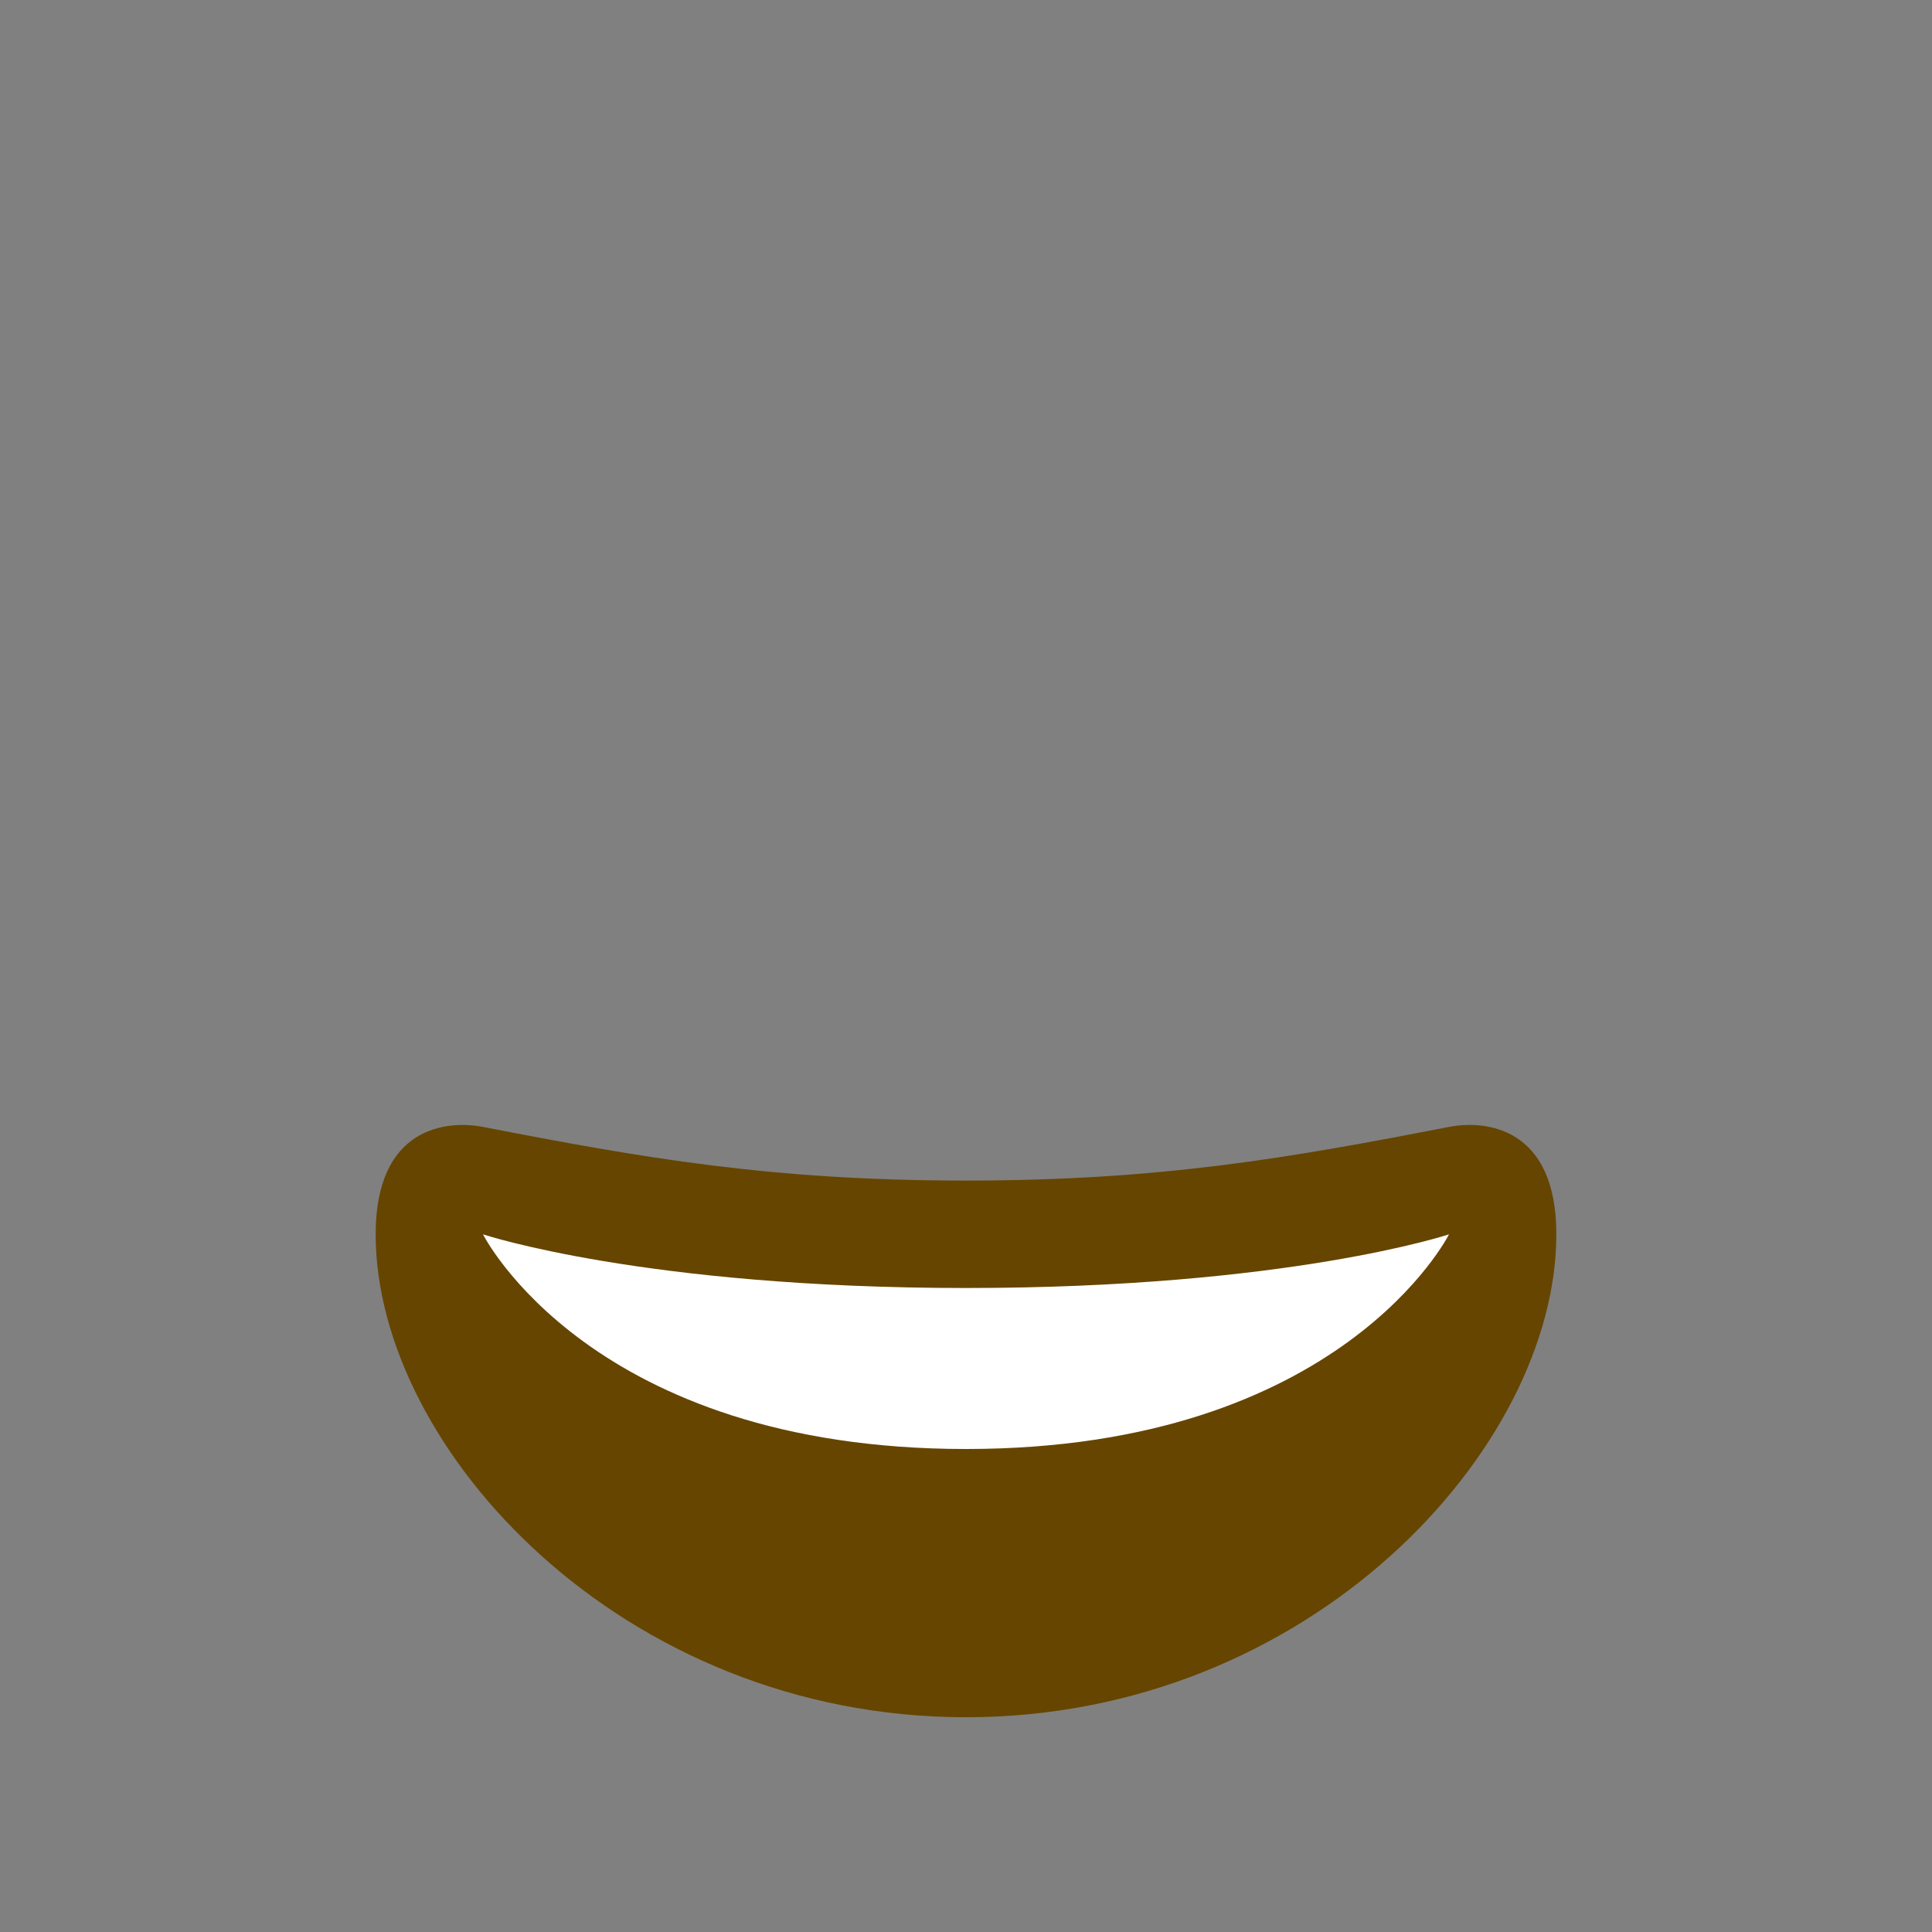 <?xml version="1.0" encoding="UTF-8" standalone="no" ?>
<!DOCTYPE svg PUBLIC "-//W3C//DTD SVG 1.1//EN" "http://www.w3.org/Graphics/SVG/1.1/DTD/svg11.dtd">
<svg xmlns="http://www.w3.org/2000/svg" xmlns:xlink="http://www.w3.org/1999/xlink" version="1.1" width="1080" height="1080" viewBox="0 0 1080 1080" xml:space="preserve">
<rect x="0" y="0" width="1080" height="1080" fill="#808080" stroke="none"/>
<desc>Created with Fabric.js 5.2.4</desc>
<defs>
</defs>
<rect x="0" y="0" width="100%" height="100%" fill="transparent"></rect>
<g transform="matrix(1 0 0 1 540 540)" id="6a42e593-5783-4dea-957e-fd88edd606e6"  >
</g>
<g transform="matrix(1 0 0 1 540 540)" id="8ffbcdfa-b2cf-4044-980c-f14eec0f95a1"  >
<rect style="stroke: none; stroke-width: 1; stroke-dasharray: none; stroke-linecap: butt; stroke-dashoffset: 0; stroke-linejoin: miter; stroke-miterlimit: 4; fill: rgb(255,255,255); fill-rule: nonzero; opacity: 1; visibility: hidden;" vector-effect="non-scaling-stroke"  x="-540" y="-540" rx="0" ry="0" width="1080" height="1080" />
</g>
<g transform="matrix(0 0 0 0 0 0)"  >
<g style=""   >
</g>
</g>
<g transform="matrix(0 0 0 0 0 0)"  >
<g style=""   >
</g>
</g>
<g transform="matrix(0 0 0 0 0 0)"  >
<g style=""   >
</g>
</g>
<g transform="matrix(0 0 0 0 0 0)"  >
<g style=""   >
</g>
</g>
<g transform="matrix(0 0 0 0 0 0)"  >
<g style=""   >
</g>
</g>
<g transform="matrix(30 0 0 30 540 794.35)"  >
<path style="stroke: none; stroke-width: 1; stroke-dasharray: none; stroke-linecap: butt; stroke-dashoffset: 0; stroke-linejoin: miter; stroke-miterlimit: 4; fill: rgb(102,69,0); fill-rule: nonzero; opacity: 1;" vector-effect="non-scaling-stroke"  transform=" translate(-18, -26.48)" d="M 18 22 C 14.377 22 11.973 21.578 9 21 C 8.321 20.869 7 21 7 23 C 7 27 11.595 32 18 32 C 24.404 32 29 27 29 23 C 29 21 27.679 20.868 27 21 C 24.027 21.578 21.623 22 18 22 z" stroke-linecap="round" />
</g>
<g transform="matrix(30 0 0 30 540 750)"  >
<path style="stroke: none; stroke-width: 1; stroke-dasharray: none; stroke-linecap: butt; stroke-dashoffset: 0; stroke-linejoin: miter; stroke-miterlimit: 4; fill: rgb(255,255,255); fill-rule: nonzero; opacity: 1;" vector-effect="non-scaling-stroke"  transform=" translate(-18, -25)" d="M 9 23 C 9 23 12 24 18 24 C 24 24 27 23 27 23 C 27 23 25 27 18 27 C 11 27 9 23 9 23 z" stroke-linecap="round" />
</g>
</svg>